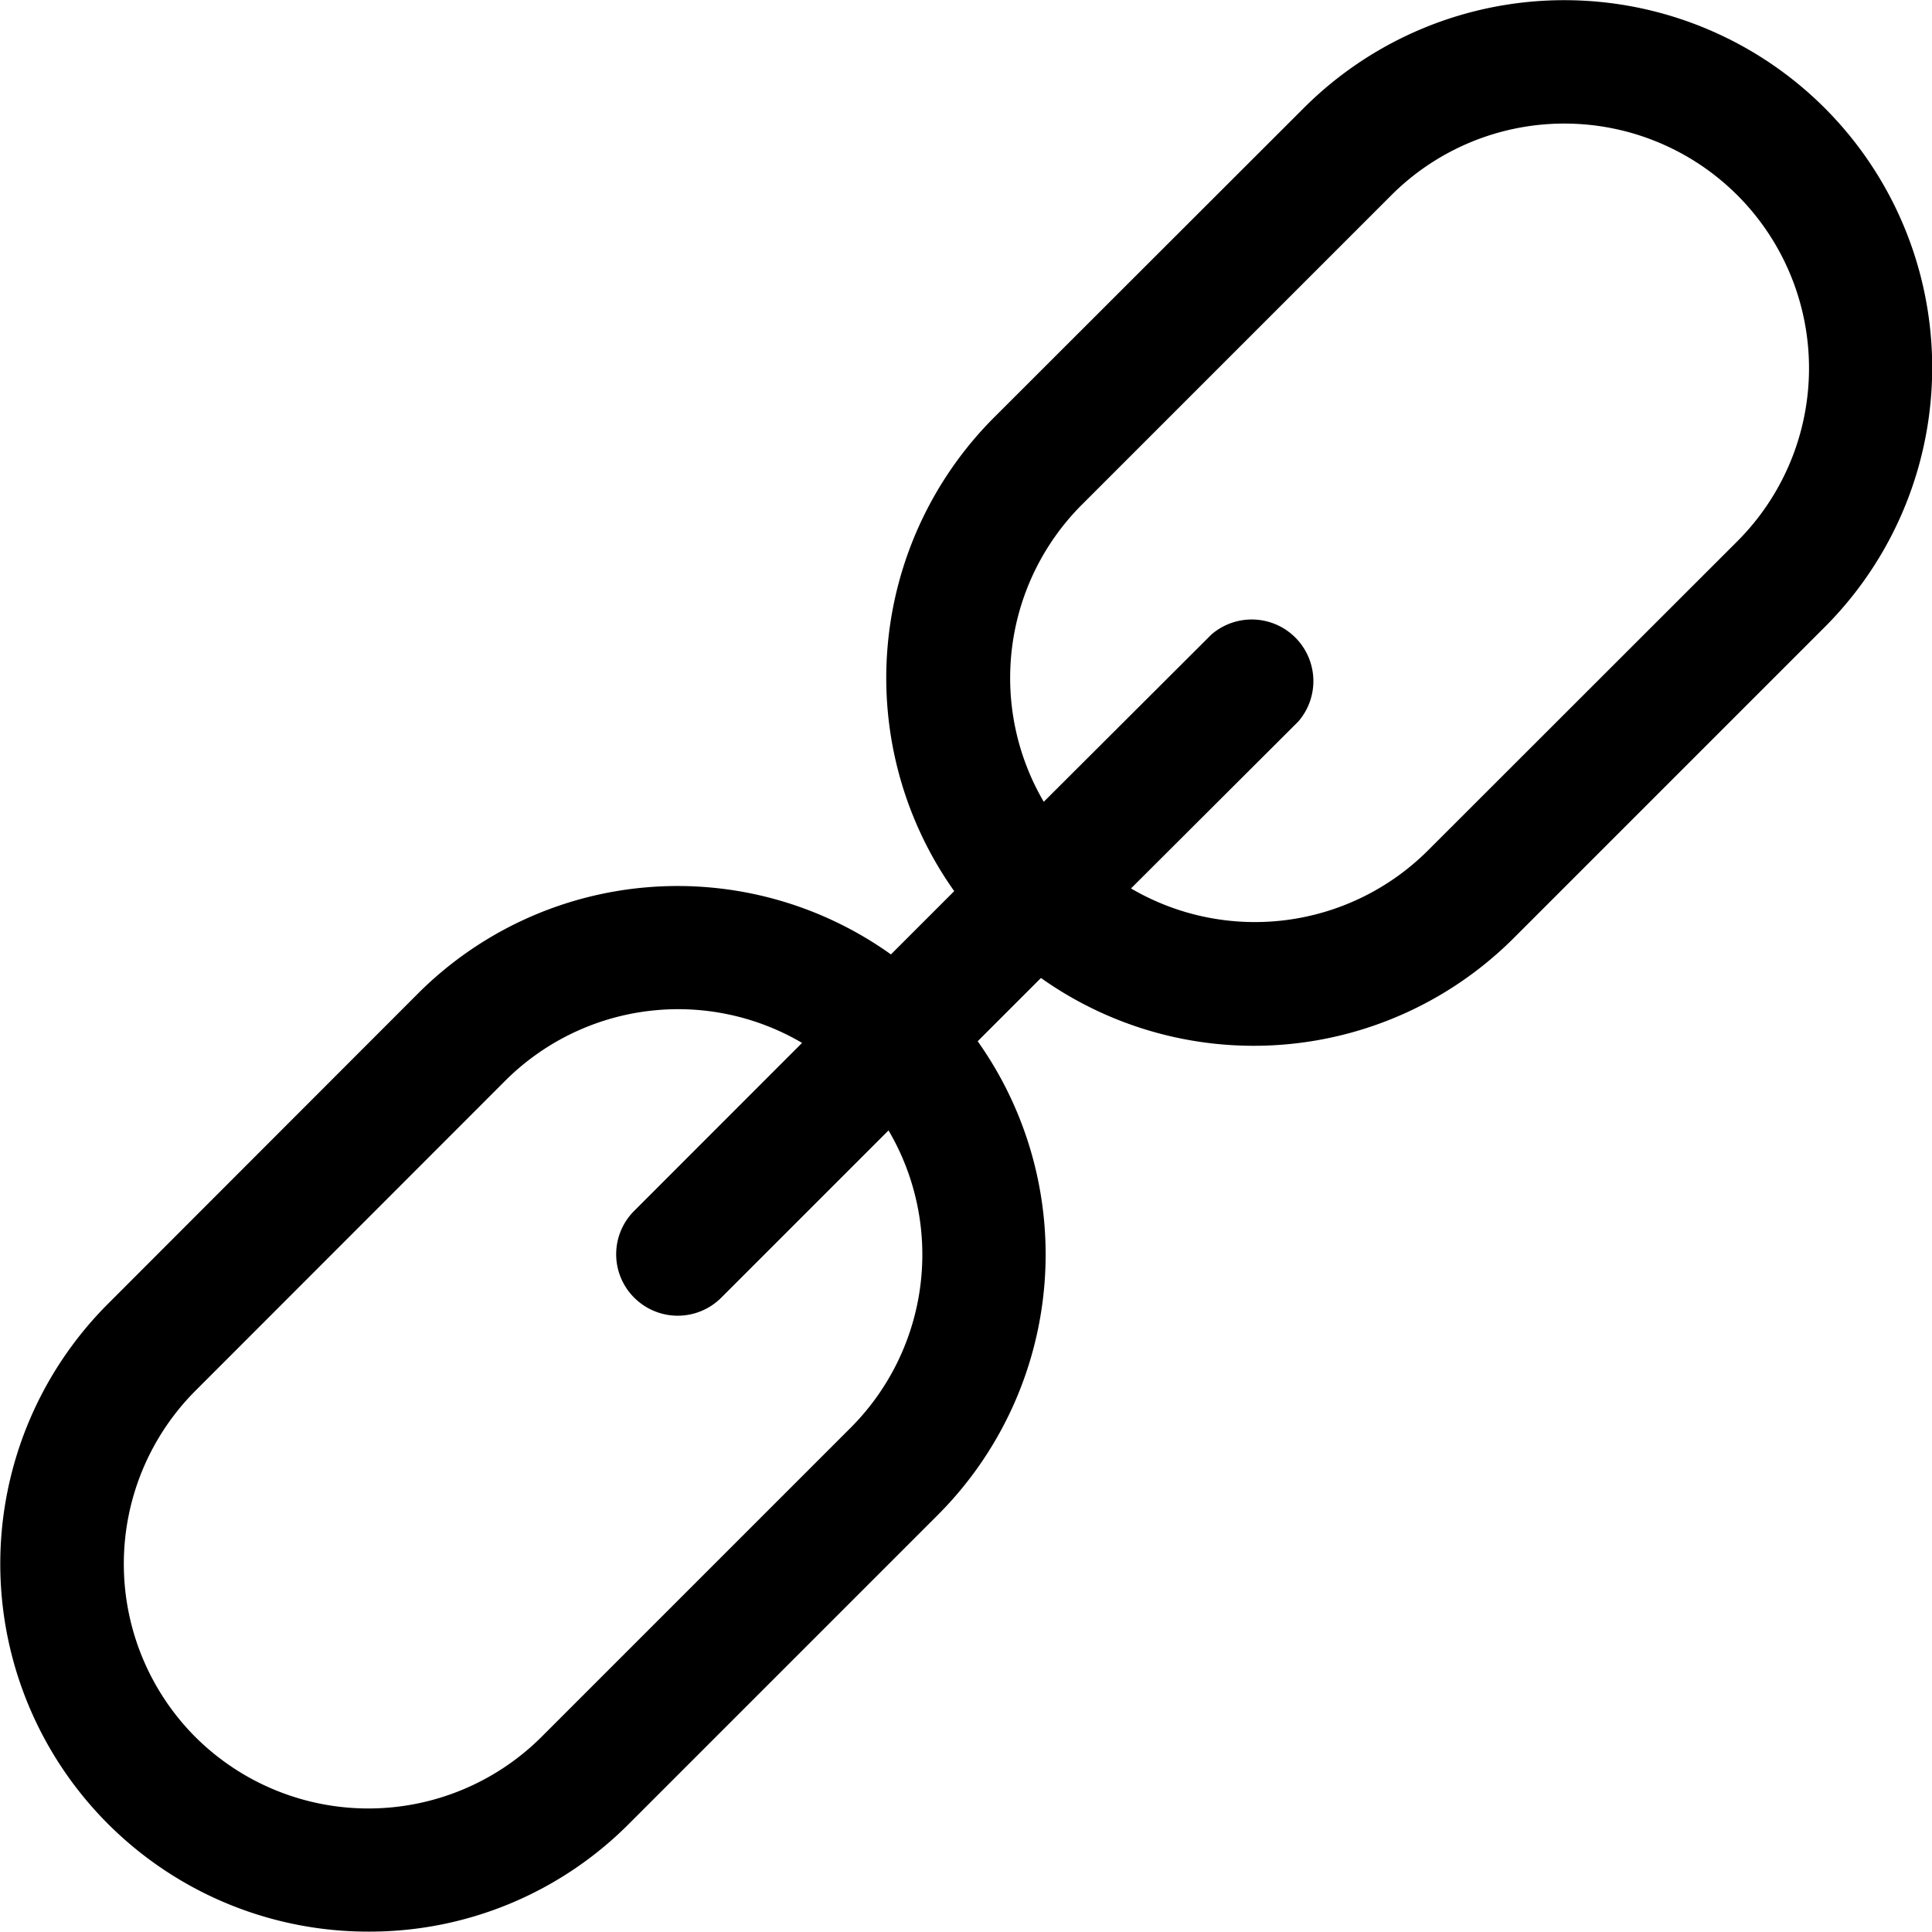 <svg xmlns="http://www.w3.org/2000/svg" xmlns:xlink="http://www.w3.org/1999/xlink" width="20" height="20" viewBox="0 0 20 20">
  <defs>
    <clipPath id="clip-path">
      <rect id="Rectangle_399" data-name="Rectangle 399" width="20" height="20" transform="translate(-19396 -13558)" fill="#fff"/>
    </clipPath>
  </defs>
  <g id="URL_Filtering" data-name="URL Filtering" transform="translate(19396 13558)" clip-path="url(#clip-path)">
    <path id="url_1_" data-name="url (1)" d="M19.1,1.328a3.814,3.814,0,0,0-5.388,0L10.5,4.537a3.815,3.815,0,0,0-.409,4.9l-.655.655a3.8,3.8,0,0,0-4.9.409L1.332,13.708a3.807,3.807,0,0,0,2.69,6.5A3.786,3.786,0,0,0,6.716,19.1l3.209-3.209a3.815,3.815,0,0,0,.409-4.9l.655-.655a3.806,3.806,0,0,0,4.894-.413l3.209-3.209A3.8,3.8,0,0,0,19.1,1.328ZM9.026,14.985,5.818,18.193a2.538,2.538,0,0,1-3.583,0,2.538,2.538,0,0,1,0-3.583L5.443,11.4a2.533,2.533,0,0,1,3.073-.392L6.779,12.746a.634.634,0,0,0,0,.9.637.637,0,0,0,.9,0l1.732-1.732A2.536,2.536,0,0,1,9.026,14.985ZM18.2,5.813,14.989,9.022a2.536,2.536,0,0,1-3.068.387l1.732-1.728a.638.638,0,0,0-.9-.9L11.018,8.512a2.537,2.537,0,0,1,.387-3.068l3.209-3.209A2.532,2.532,0,0,1,18.2,5.813Z" transform="translate(-19396.213 -13558.212)"/>
  </g>
</svg>
